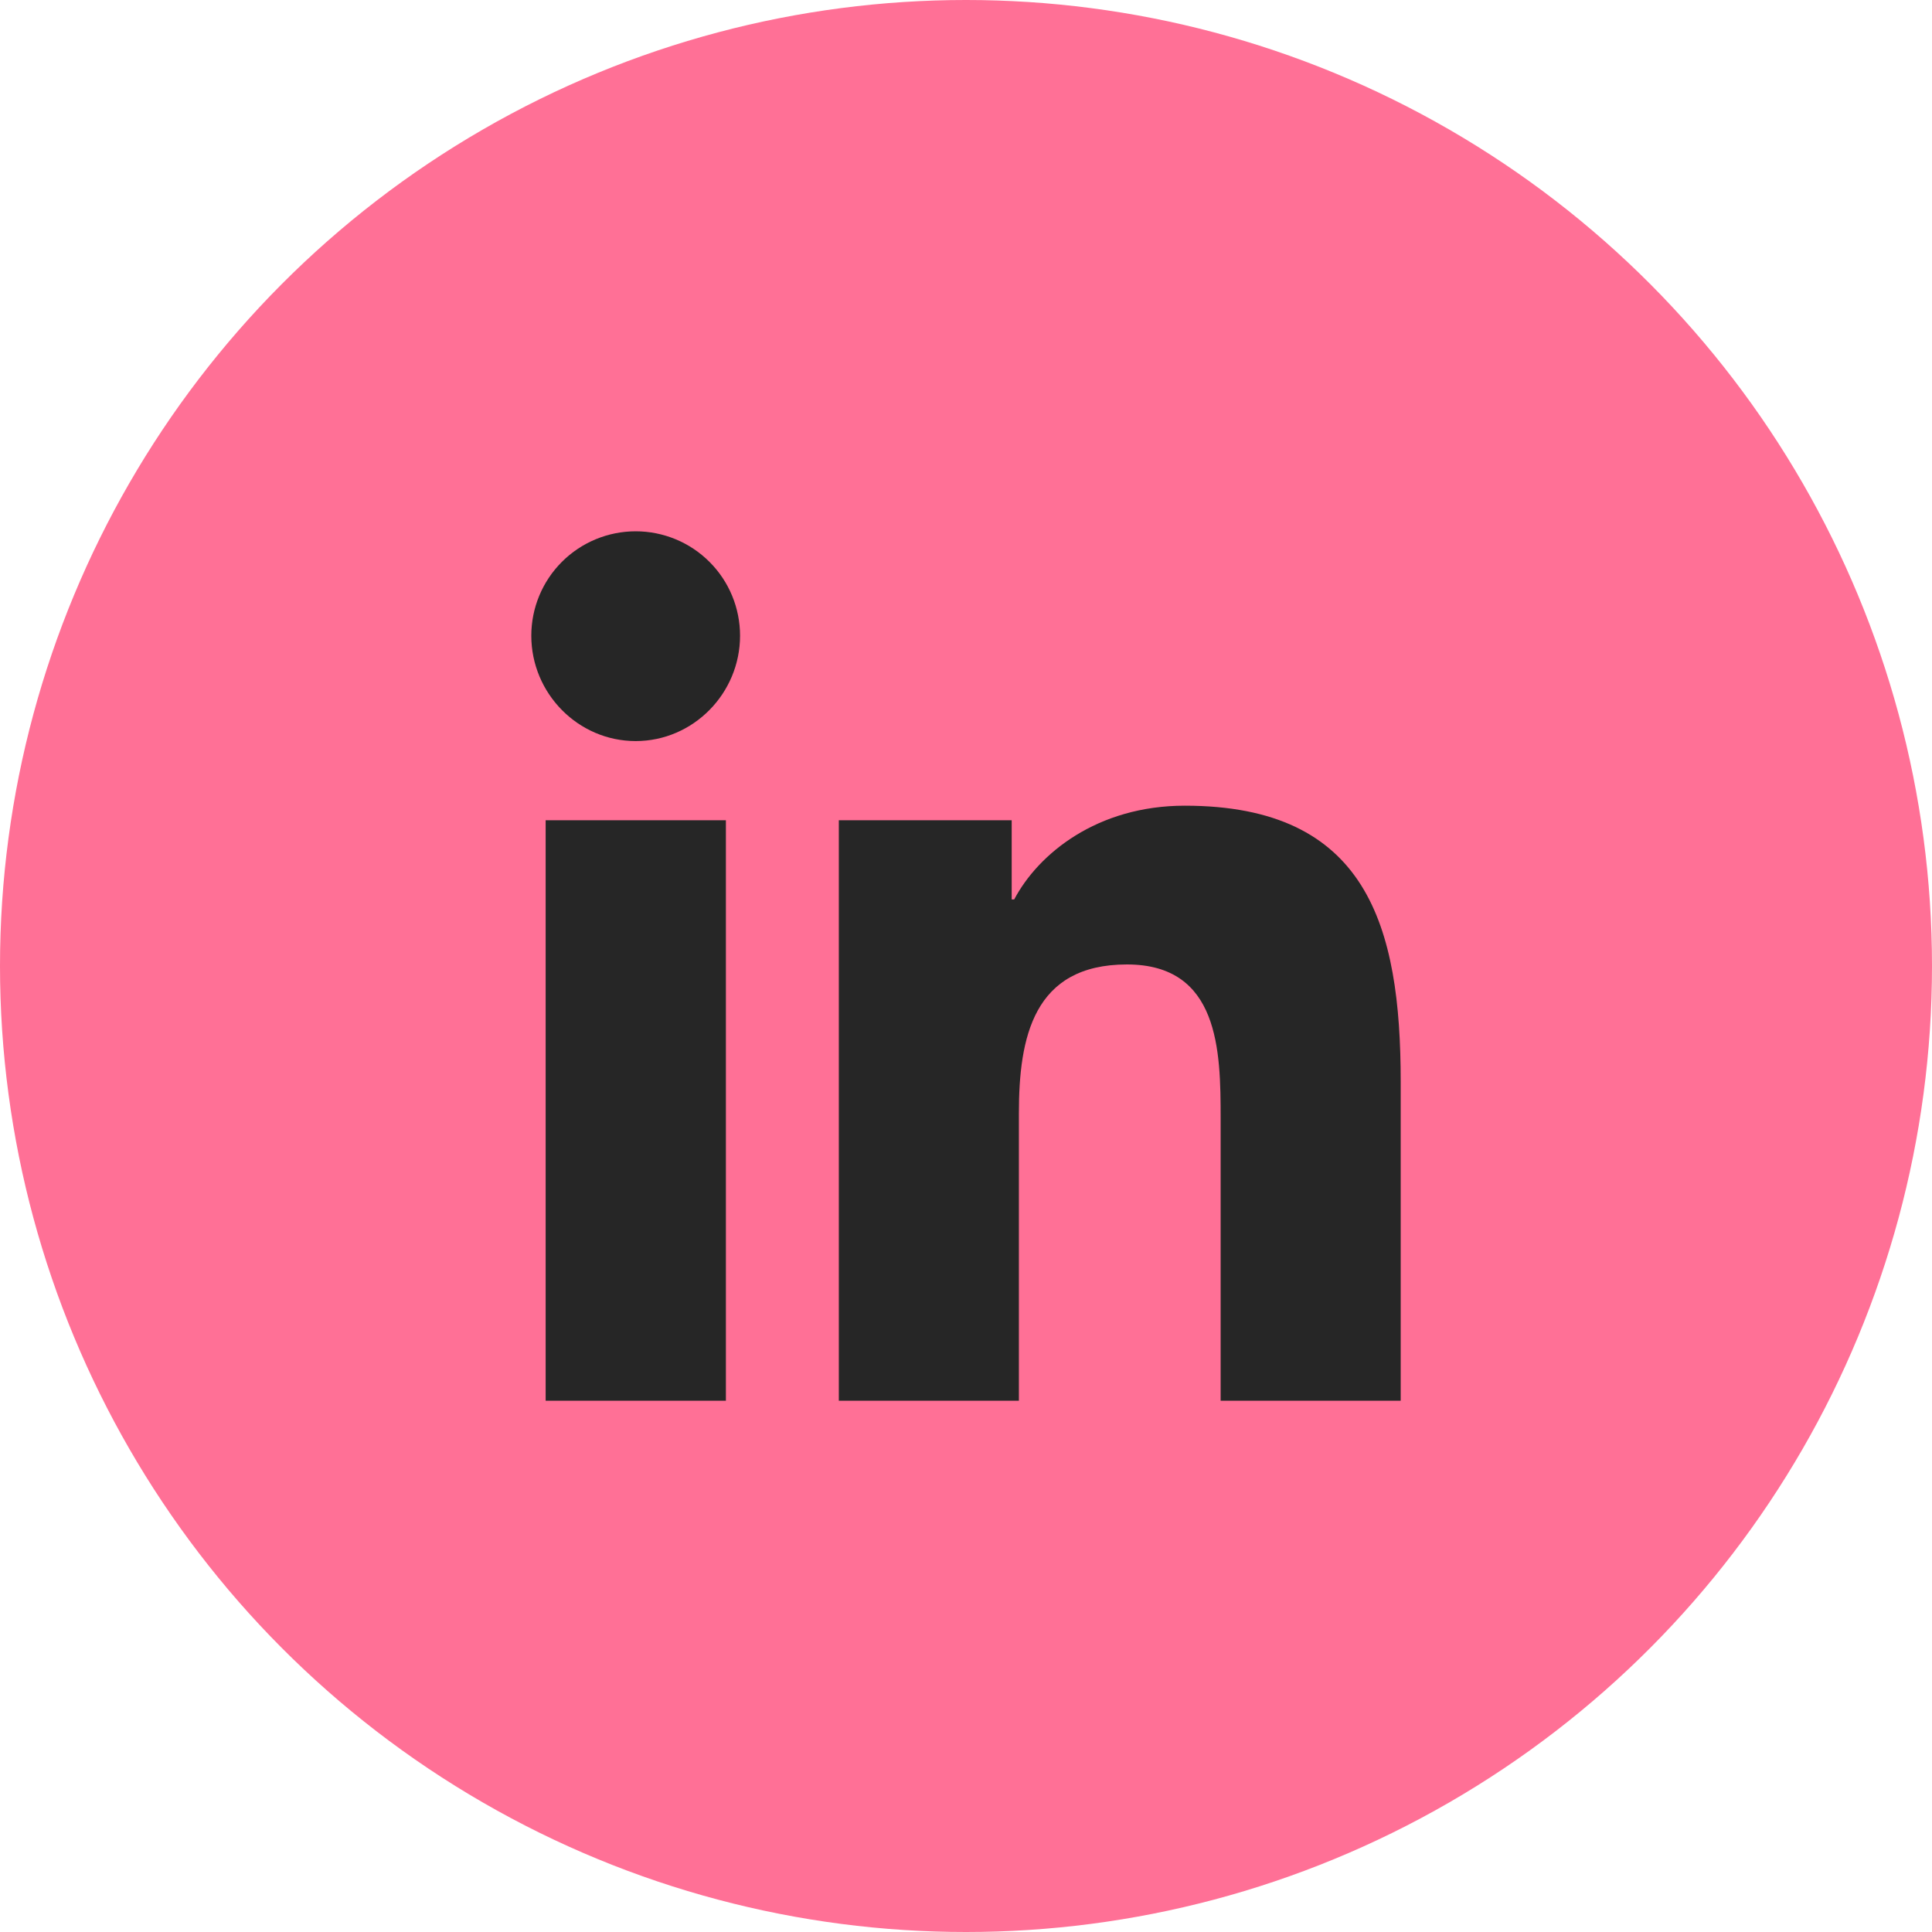 <svg width="40" height="40" viewBox="0 0 40 40" fill="none" xmlns="http://www.w3.org/2000/svg">
<circle cx="20" cy="20" r="20" fill="#FF7096"/>
<path d="M15.029 29H11.297V16.982H15.029V29ZM13.161 15.343C11.968 15.343 11 14.355 11 13.161C11 12.588 11.228 12.038 11.633 11.633C12.038 11.228 12.588 11 13.161 11C13.734 11 14.284 11.228 14.689 11.633C15.095 12.038 15.322 12.588 15.322 13.161C15.322 14.355 14.354 15.343 13.161 15.343ZM28.996 29H25.272V23.15C25.272 21.756 25.244 19.968 23.332 19.968C21.392 19.968 21.095 21.482 21.095 23.049V29H17.367V16.982H20.946V18.622H20.998C21.496 17.677 22.713 16.681 24.529 16.681C28.306 16.681 29 19.168 29 22.398V29H28.996Z" fill="#262626"/>
</svg>
